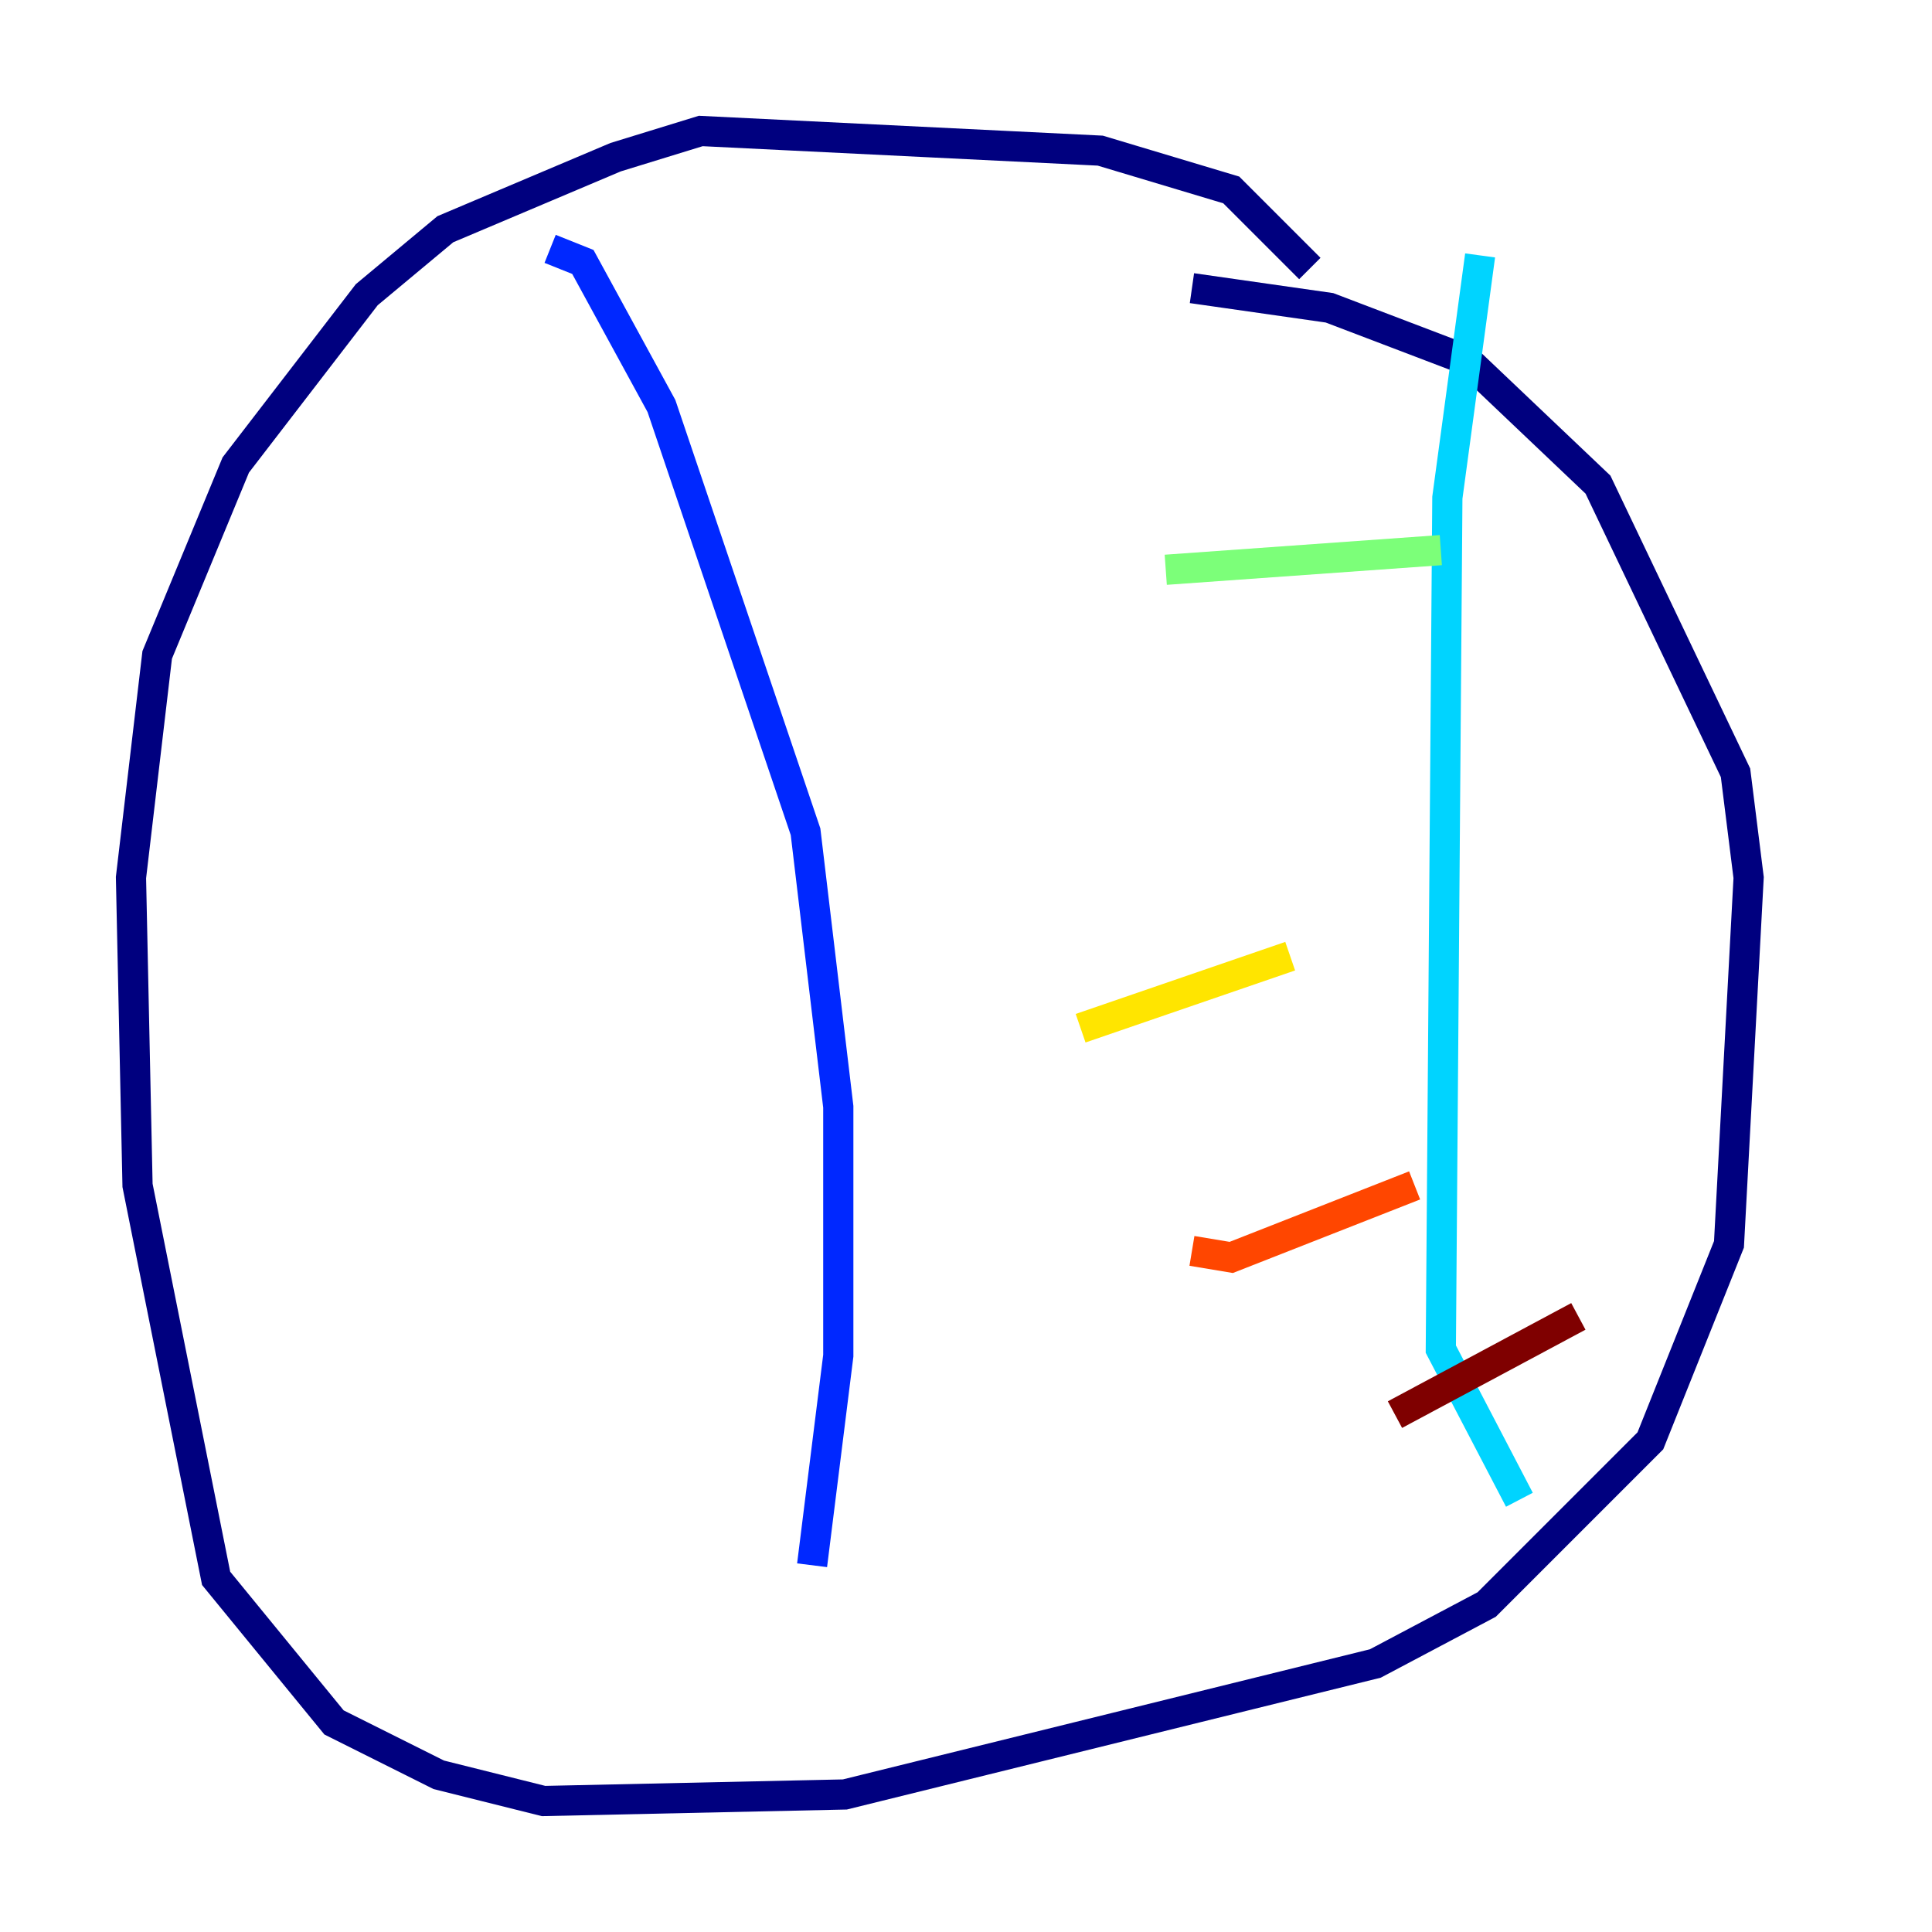 <?xml version="1.0" encoding="utf-8" ?>
<svg baseProfile="tiny" height="128" version="1.2" viewBox="0,0,128,128" width="128" xmlns="http://www.w3.org/2000/svg" xmlns:ev="http://www.w3.org/2001/xml-events" xmlns:xlink="http://www.w3.org/1999/xlink"><defs /><polyline fill="none" points="86.78,17.79 81.573,12.583 72.895,9.98 46.427,8.678 40.786,10.414 29.505,15.186 24.298,19.525 15.62,30.807 10.414,43.39 8.678,58.142 9.112,78.536 14.319,104.57 22.129,114.115 29.071,117.586 36.014,119.322 55.973,118.888 91.119,110.21 98.495,106.305 109.342,95.458 114.549,82.441 115.851,58.142 114.983,51.2 105.871,32.108 97.193,23.864 88.081,20.393 78.969,19.091" stroke="#00007f" stroke-width="2" /><polyline fill="none" points="36.447,16.488 38.617,17.356 43.824,26.902 53.37,55.105 55.539,73.329 55.539,89.817 53.803,103.702" stroke="#0028ff" stroke-width="2" /><polyline fill="none" points="98.061,16.922 95.891,32.976 95.458,89.383 100.664,99.363" stroke="#00d4ff" stroke-width="2" /><polyline fill="none" points="77.234,37.749 95.458,36.447" stroke="#7cff79" stroke-width="2" /><polyline fill="none" points="71.593,68.122 85.478,63.349" stroke="#ffe500" stroke-width="2" /><polyline fill="none" points="78.969,82.875 81.573,83.308 93.722,78.536" stroke="#ff4600" stroke-width="2" /><polyline fill="none" points="92.42,93.722 104.57,87.214" stroke="#7f0000" stroke-width="2" /></svg>